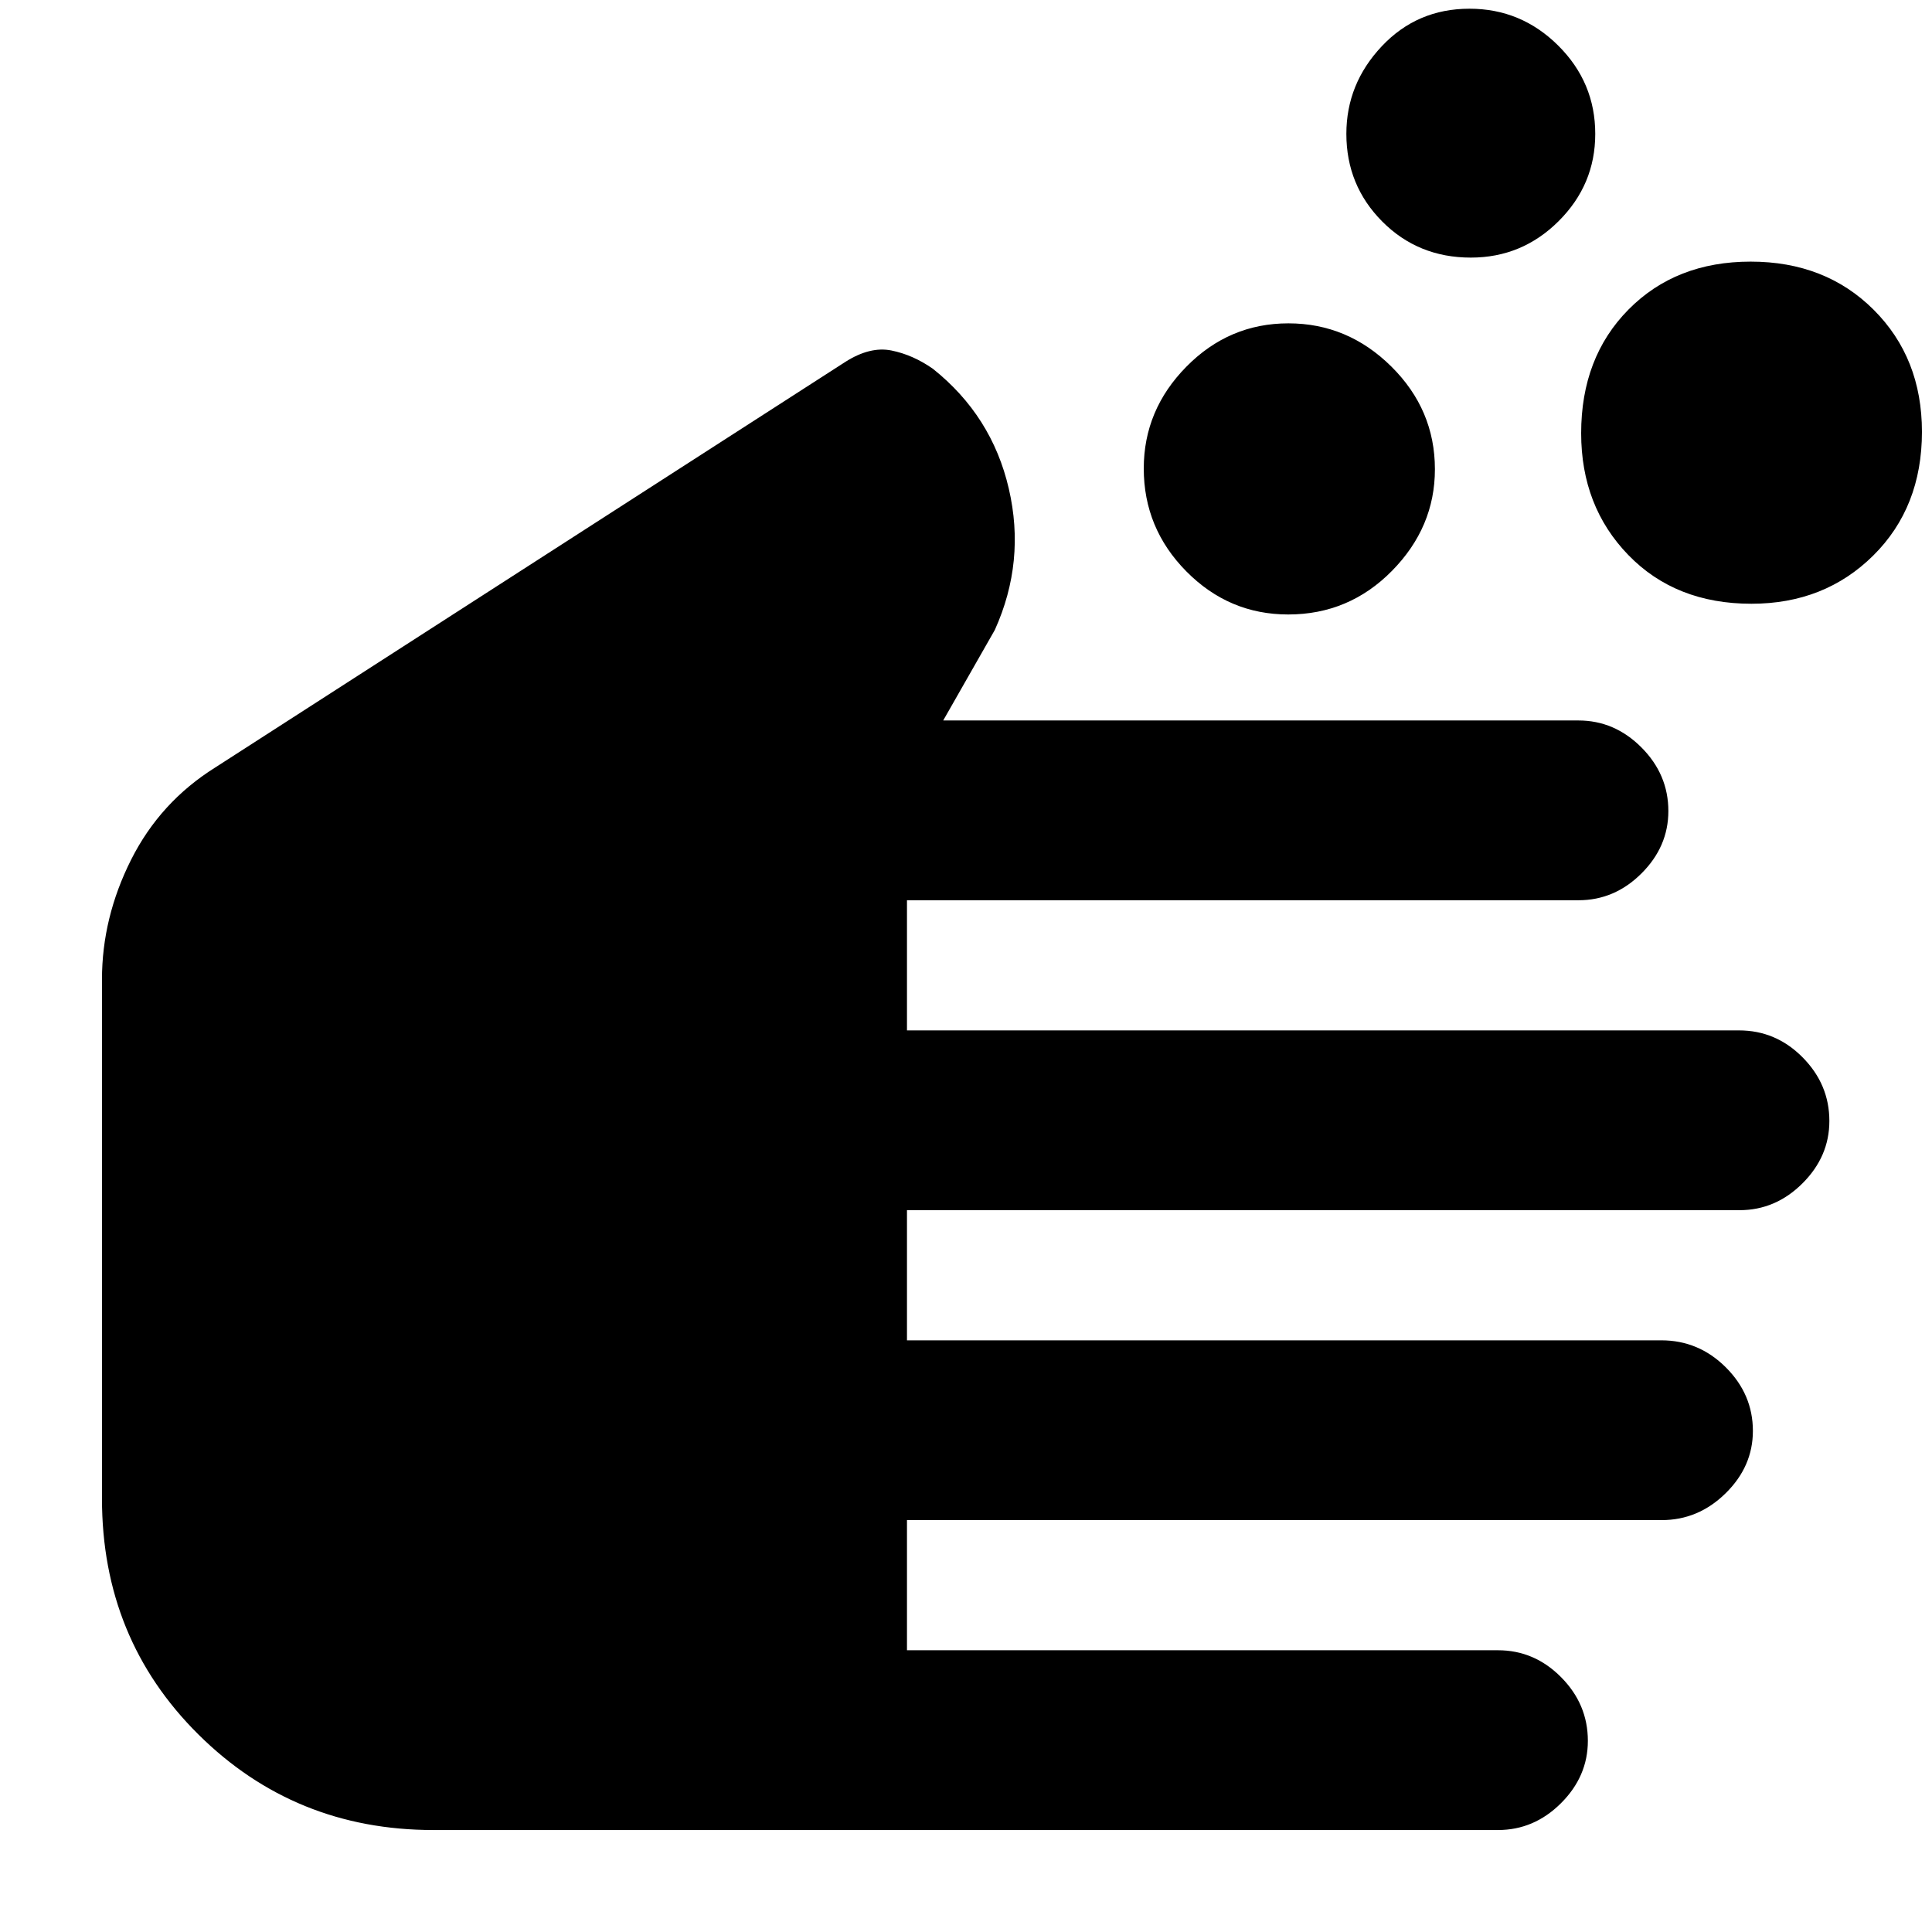 <svg xmlns="http://www.w3.org/2000/svg" height="40" viewBox="0 -960 960 960" width="40"><path d="M215.33-50.67q-68.91 0-116.79-47.53-47.87-47.53-47.87-117.13v-258q0-30.64 14.44-59.41 14.45-28.77 41.89-45.93l313.03-201.5q12.3-7.83 22.97-5.66 10.67 2.16 20.55 9.08 29.33 23.37 37.72 59.56 8.4 36.19-6.94 70.19l-25.66 45h315.66q17.94 0 31.3 13.41Q829-575.18 829-556.99q0 17.68-13.37 31-13.36 13.32-31.3 13.32H450.67V-448h413.45q18.33 0 31.6 13.41Q909-421.18 909-402.99q0 17.68-13.37 31-13.36 13.32-31.3 13.32H450.67V-294H825.5q18.57 0 32.03 13.41Q871-267.18 871-248.99q0 17.68-13.56 31t-31.77 13.32h-375V-140h293.66q18.12 0 31.39 13.41Q789-113.18 789-94.99q0 17.68-13.37 31-13.36 13.32-31.3 13.32h-529Zm424.76-604q-29.42 0-50.59-21.4t-21.17-51.14q0-29.12 21.21-50.62 21.2-21.5 50.66-21.5 29.47 0 51.13 21.44Q713-756.44 713-726.83q0 28.83-21.35 50.5-21.35 21.66-51.56 21.66ZM730.84-832q-26.17 0-44.01-17.93Q669-867.87 669-893.49q0-24.84 17.58-43.51 17.58-18.67 43.6-18.67 25.65 0 44.07 18.3t18.42 43.92q0 25.2-18.19 43.33Q756.3-832 730.84-832Zm139.43 172q-37.66 0-61.13-24.18-23.47-24.18-23.47-60.55 0-37.66 23.53-61.47 23.53-23.8 60.69-23.8 37.17 0 61.14 23.94T955-745.44q0 37.5-24.18 61.47T870.27-660Z"/></svg>